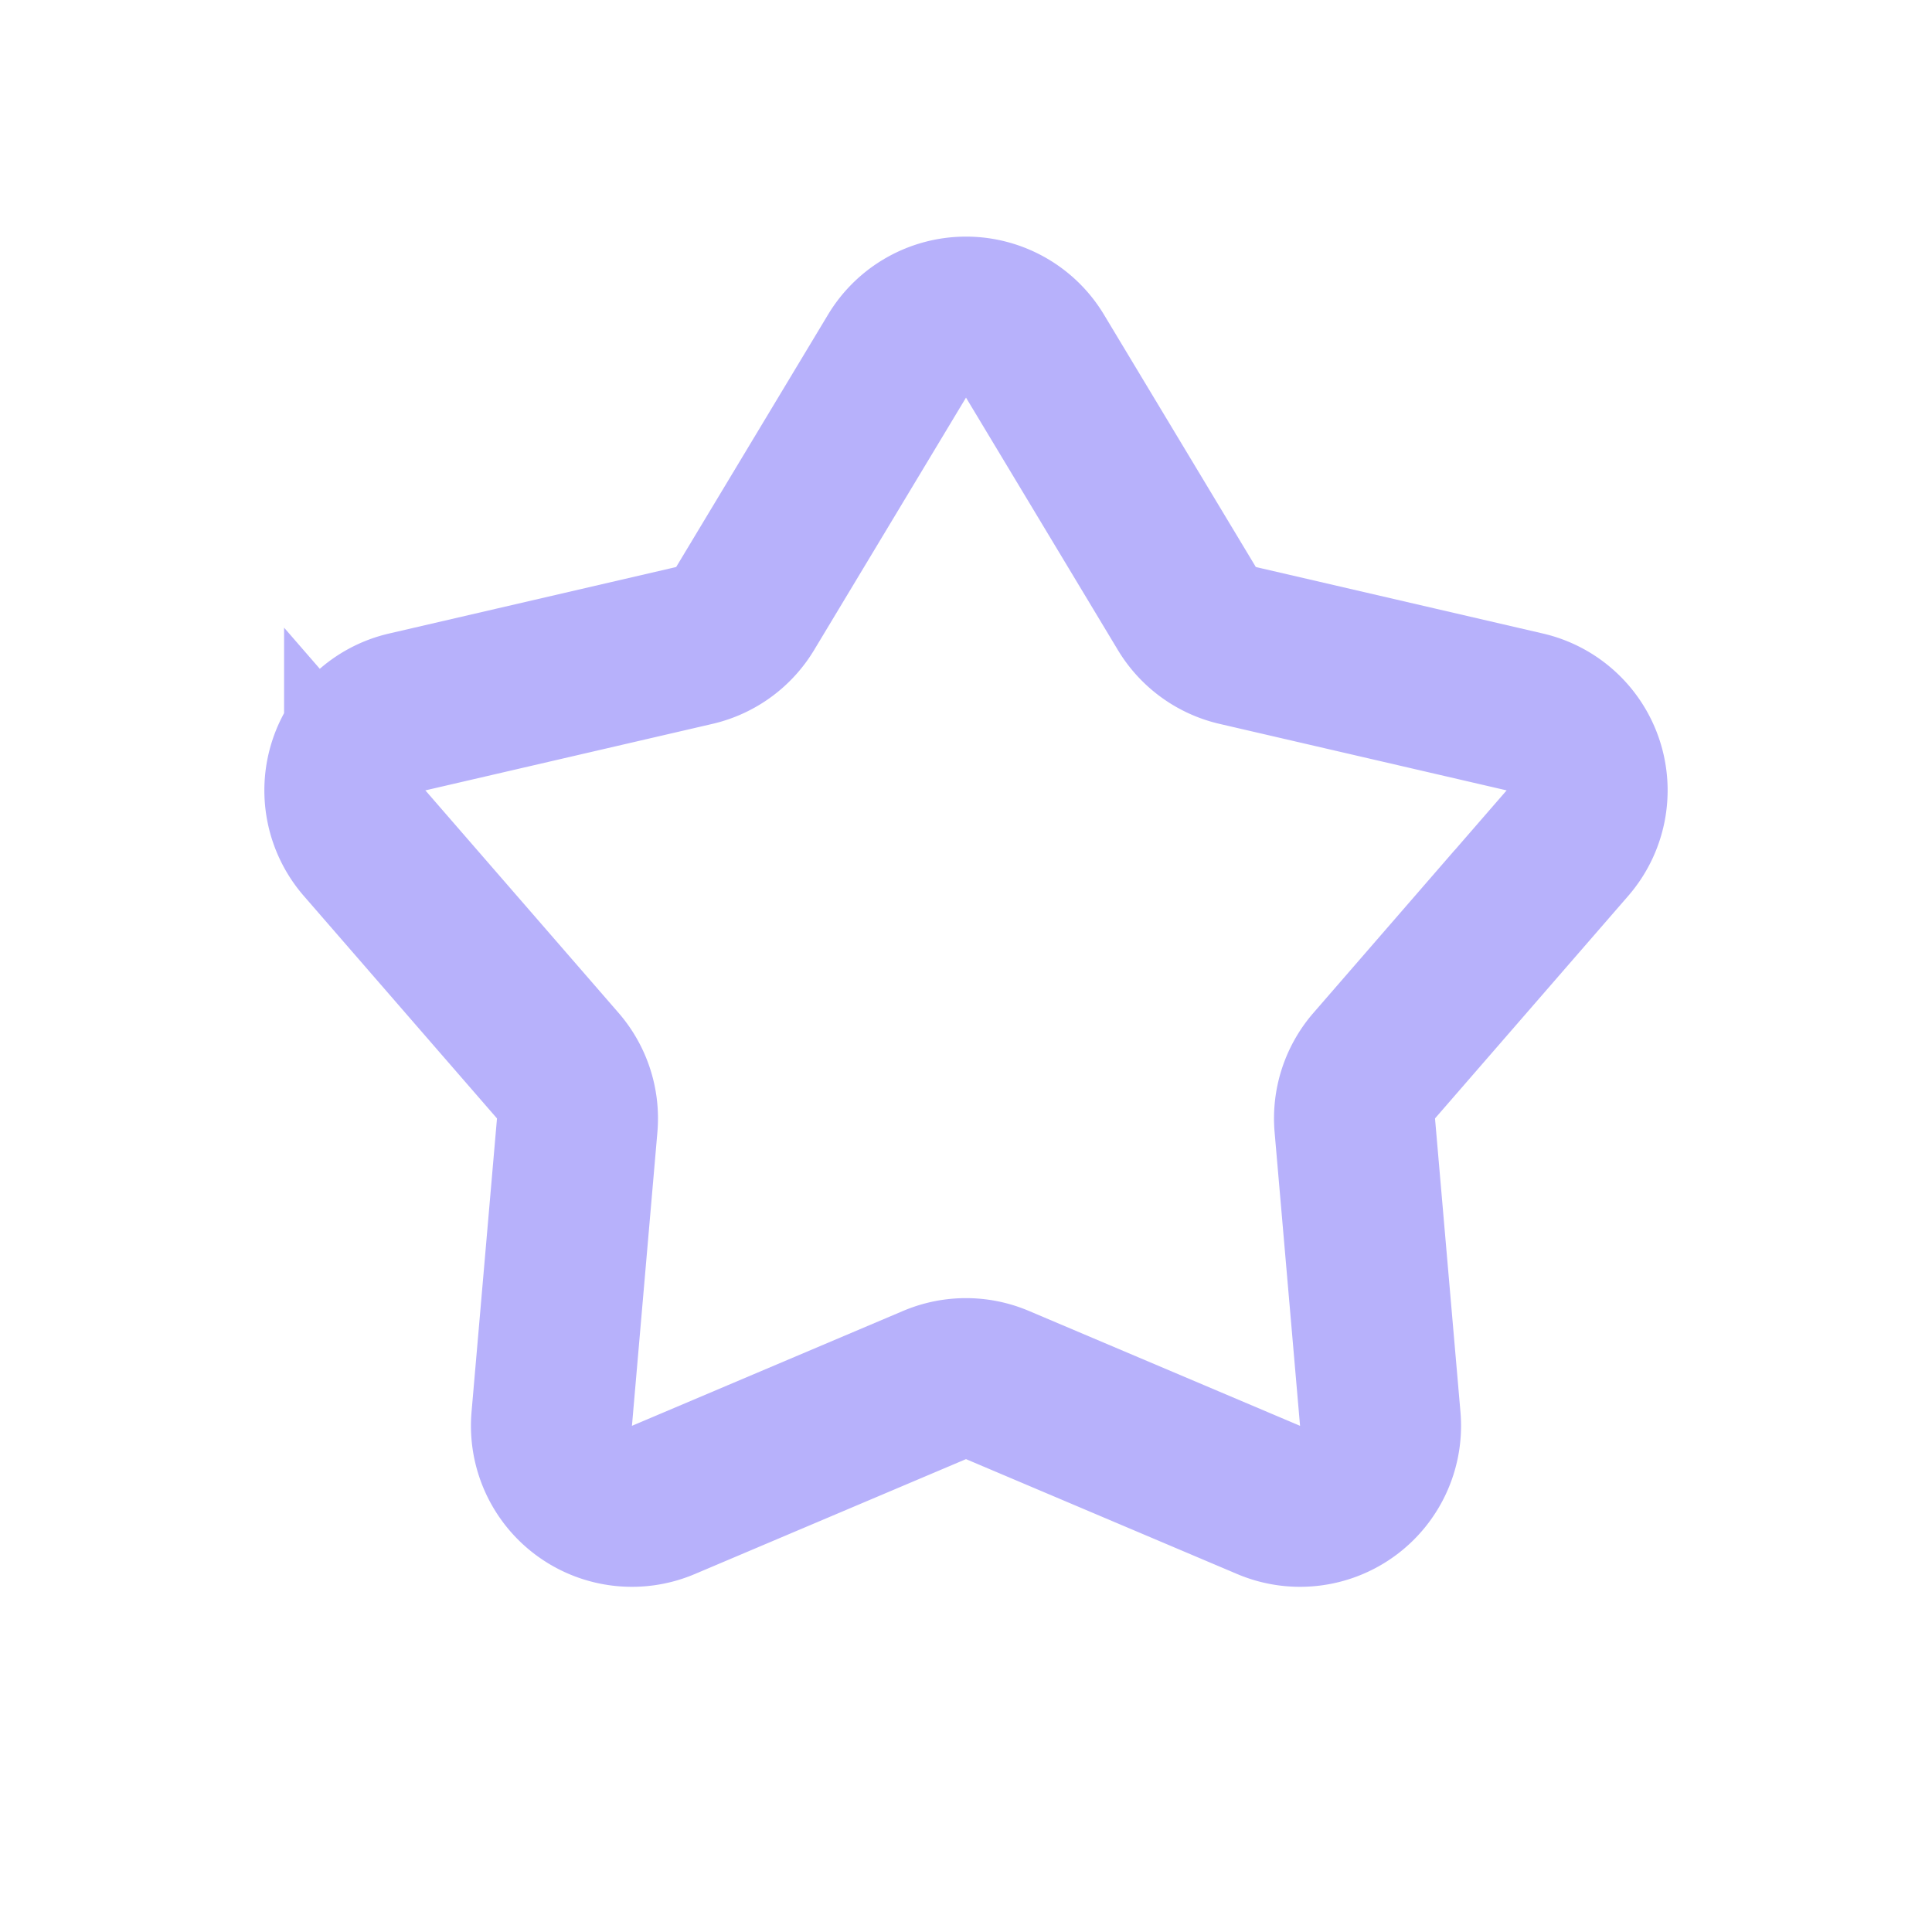 <svg xmlns="http://www.w3.org/2000/svg" width="24" height="24" fill="none">
  <path stroke="#B7B1FB" stroke-width="2" d="M11.143 4.424a1 1 0 0 1 1.714 0l1.887 3.136a1 1 0 0 0 .631.458l3.566.826a1 1 0 0 1 .53 1.63l-2.4 2.764a1 1 0 0 0-.241.742l.316 3.646a1 1 0 0 1-1.386 1.007l-3.37-1.428a1 1 0 0 0-.78 0l-3.37 1.428a1 1 0 0 1-1.386-1.007l.316-3.646a1 1 0 0 0-.241-.742l-2.4-2.764a1 1 0 0 1 .53-1.63l3.566-.826a1 1 0 0 0 .631-.458l1.887-3.136Z"/>
</svg>
